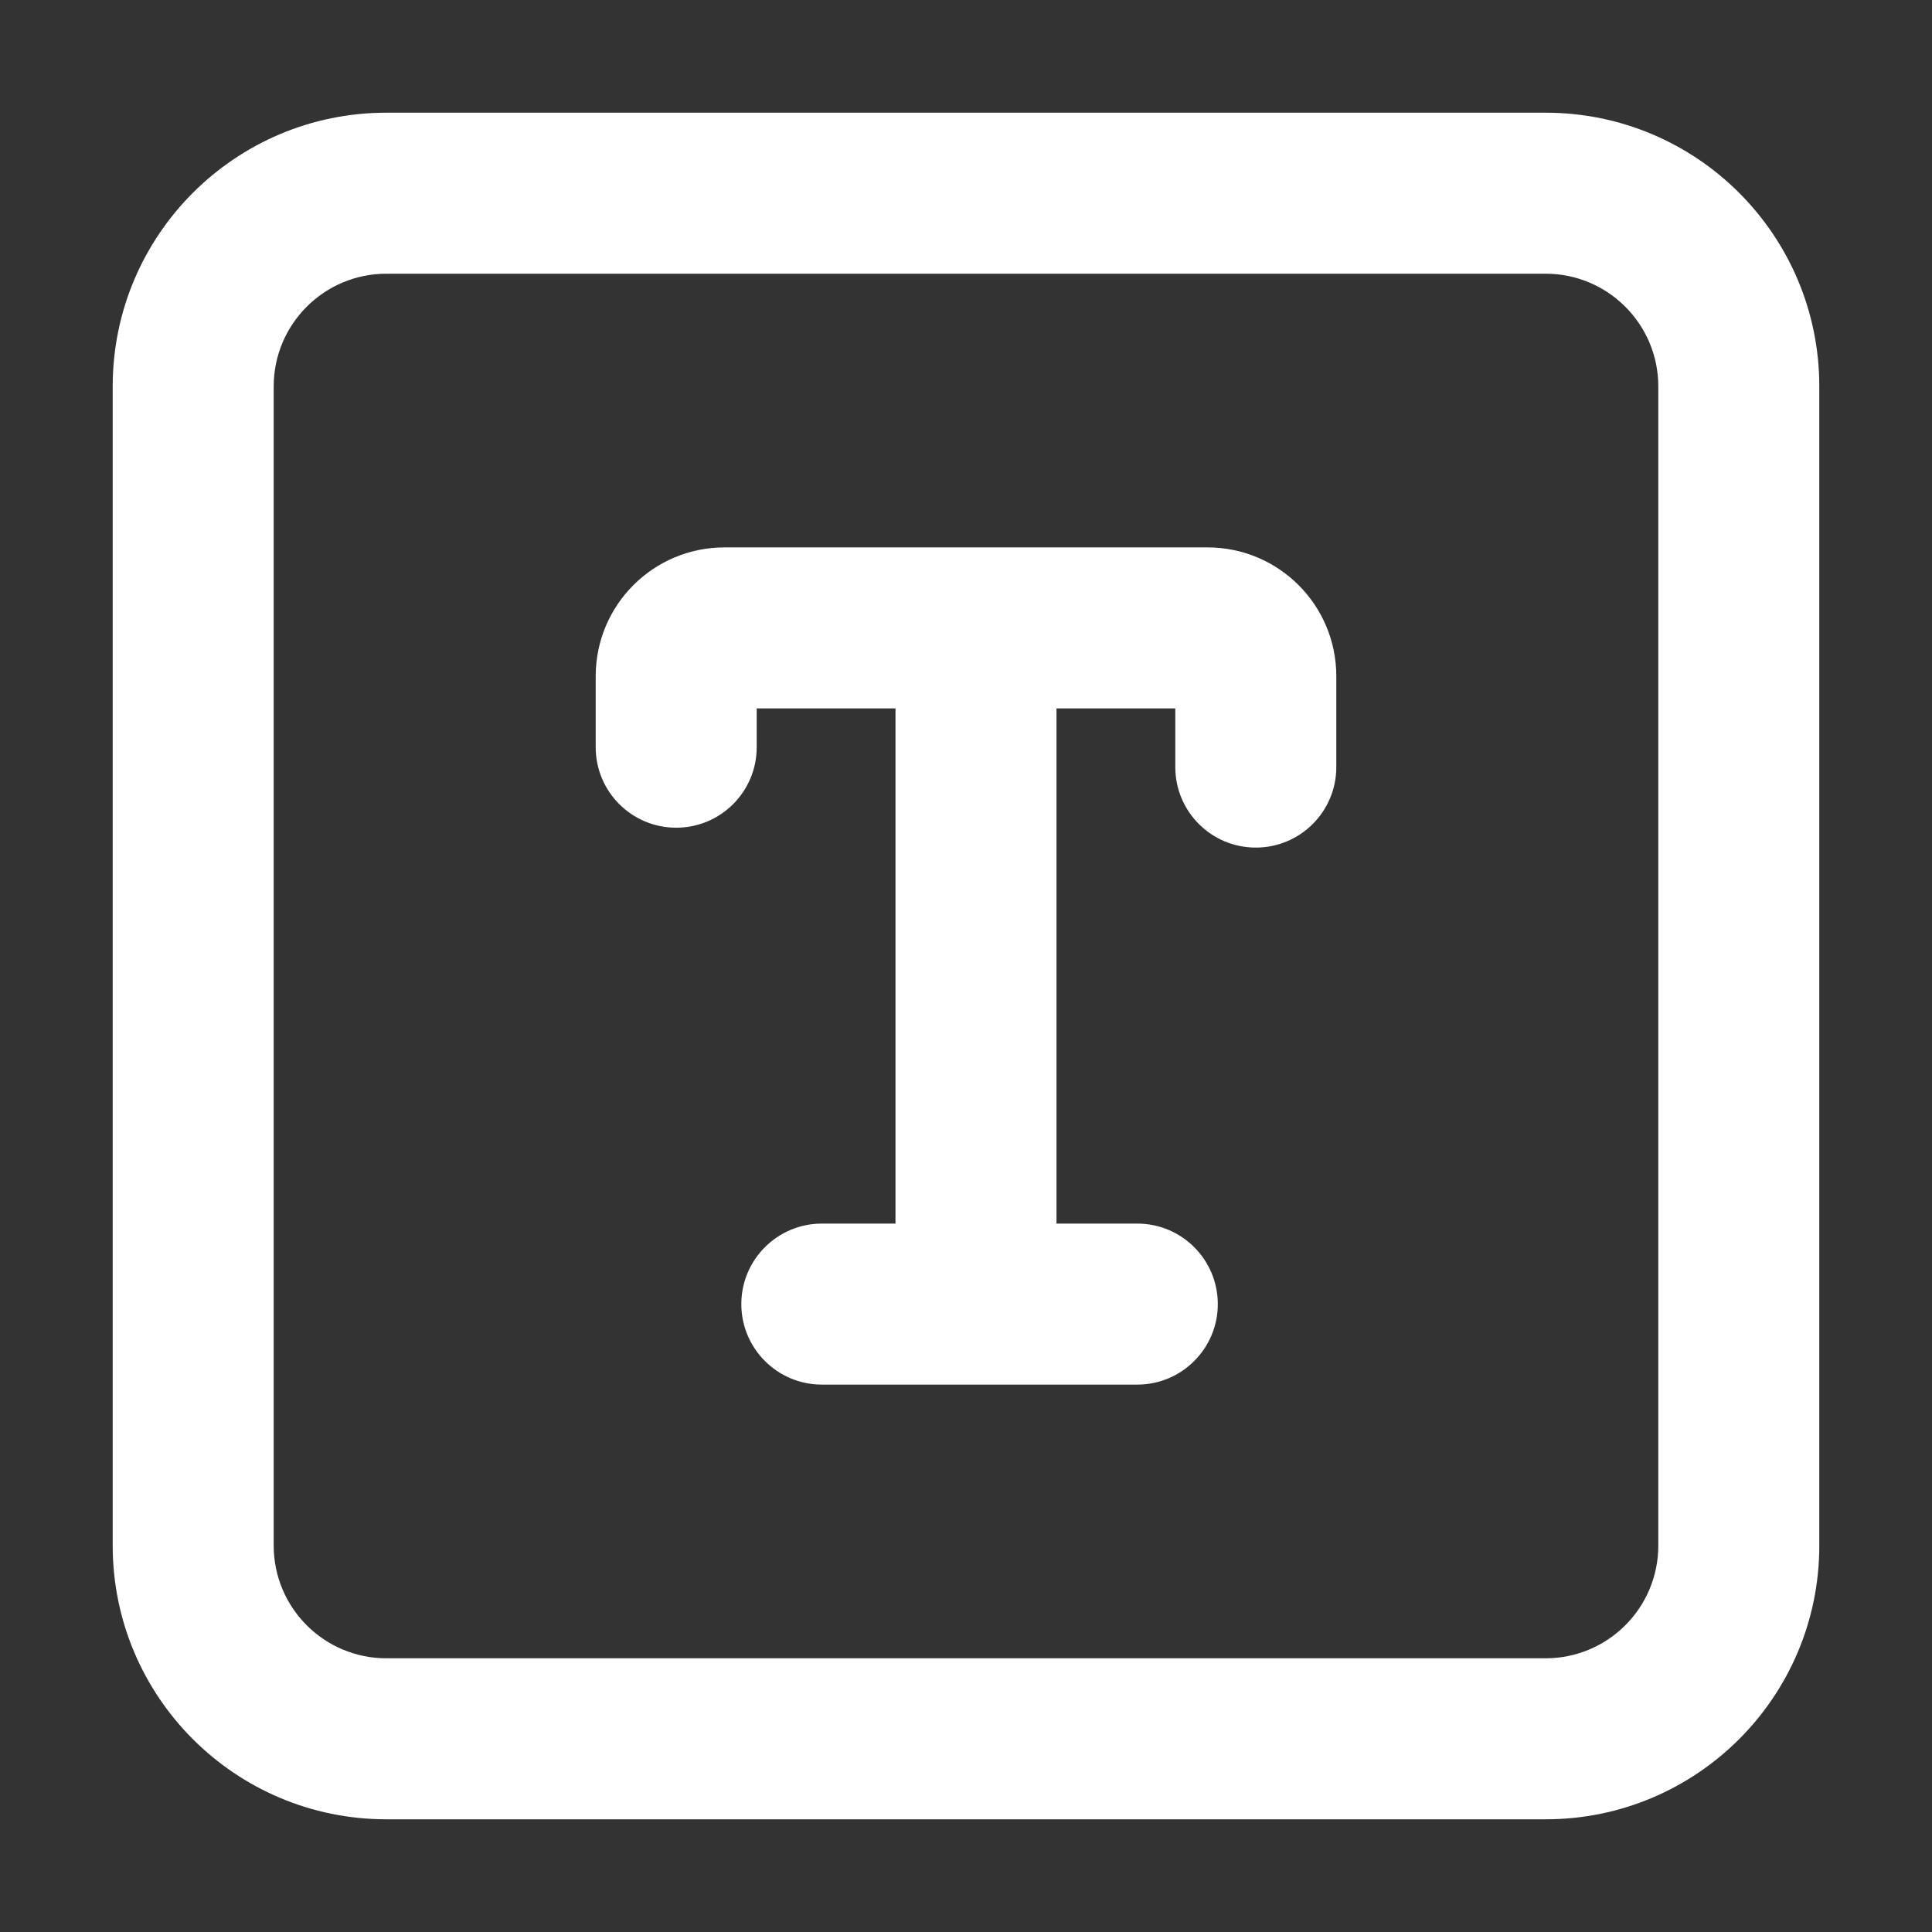 <svg width="24" height="24" viewBox="0 0 24 24" fill="none" xmlns="http://www.w3.org/2000/svg">
<rect x="0" y="0" width="24" height="24" fill="#333333" stroke="none"/>
<g id="type">
<path id="Vector (Stroke)" fill-rule="evenodd" clip-rule="evenodd" d="M1.4 4.8C1.4 2.922 2.922 1.4 4.8 1.4H19.2C21.078 1.4 22.6 2.922 22.6 4.8V19.2C22.6 21.078 21.078 22.6 19.2 22.6H4.8C2.922 22.6 1.4 21.078 1.4 19.2V4.8ZM4.8 3.4C4.027 3.4 3.4 4.027 3.4 4.8V19.2C3.4 19.973 4.027 20.6 4.8 20.6H19.2C19.973 20.6 20.6 19.973 20.6 19.2V4.8C20.6 4.027 19.973 3.4 19.2 3.4H4.8ZM7.4 8.4C7.4 7.516 8.116 6.8 9 6.8H15C15.884 6.8 16.6 7.516 16.6 8.4V9.529C16.6 10.082 16.152 10.529 15.6 10.529C15.048 10.529 14.6 10.082 14.6 9.529V8.8H13.124V15.2H14.128C14.68 15.2 15.128 15.648 15.128 16.2C15.128 16.752 14.68 17.2 14.128 17.2H10.209C9.657 17.2 9.209 16.752 9.209 16.2C9.209 15.648 9.657 15.2 10.209 15.2H11.124V8.8H9.4V9.282C9.4 9.835 8.952 10.282 8.4 10.282C7.848 10.282 7.4 9.835 7.4 9.282V8.4Z" fill="white"/>
</g>
</svg>
